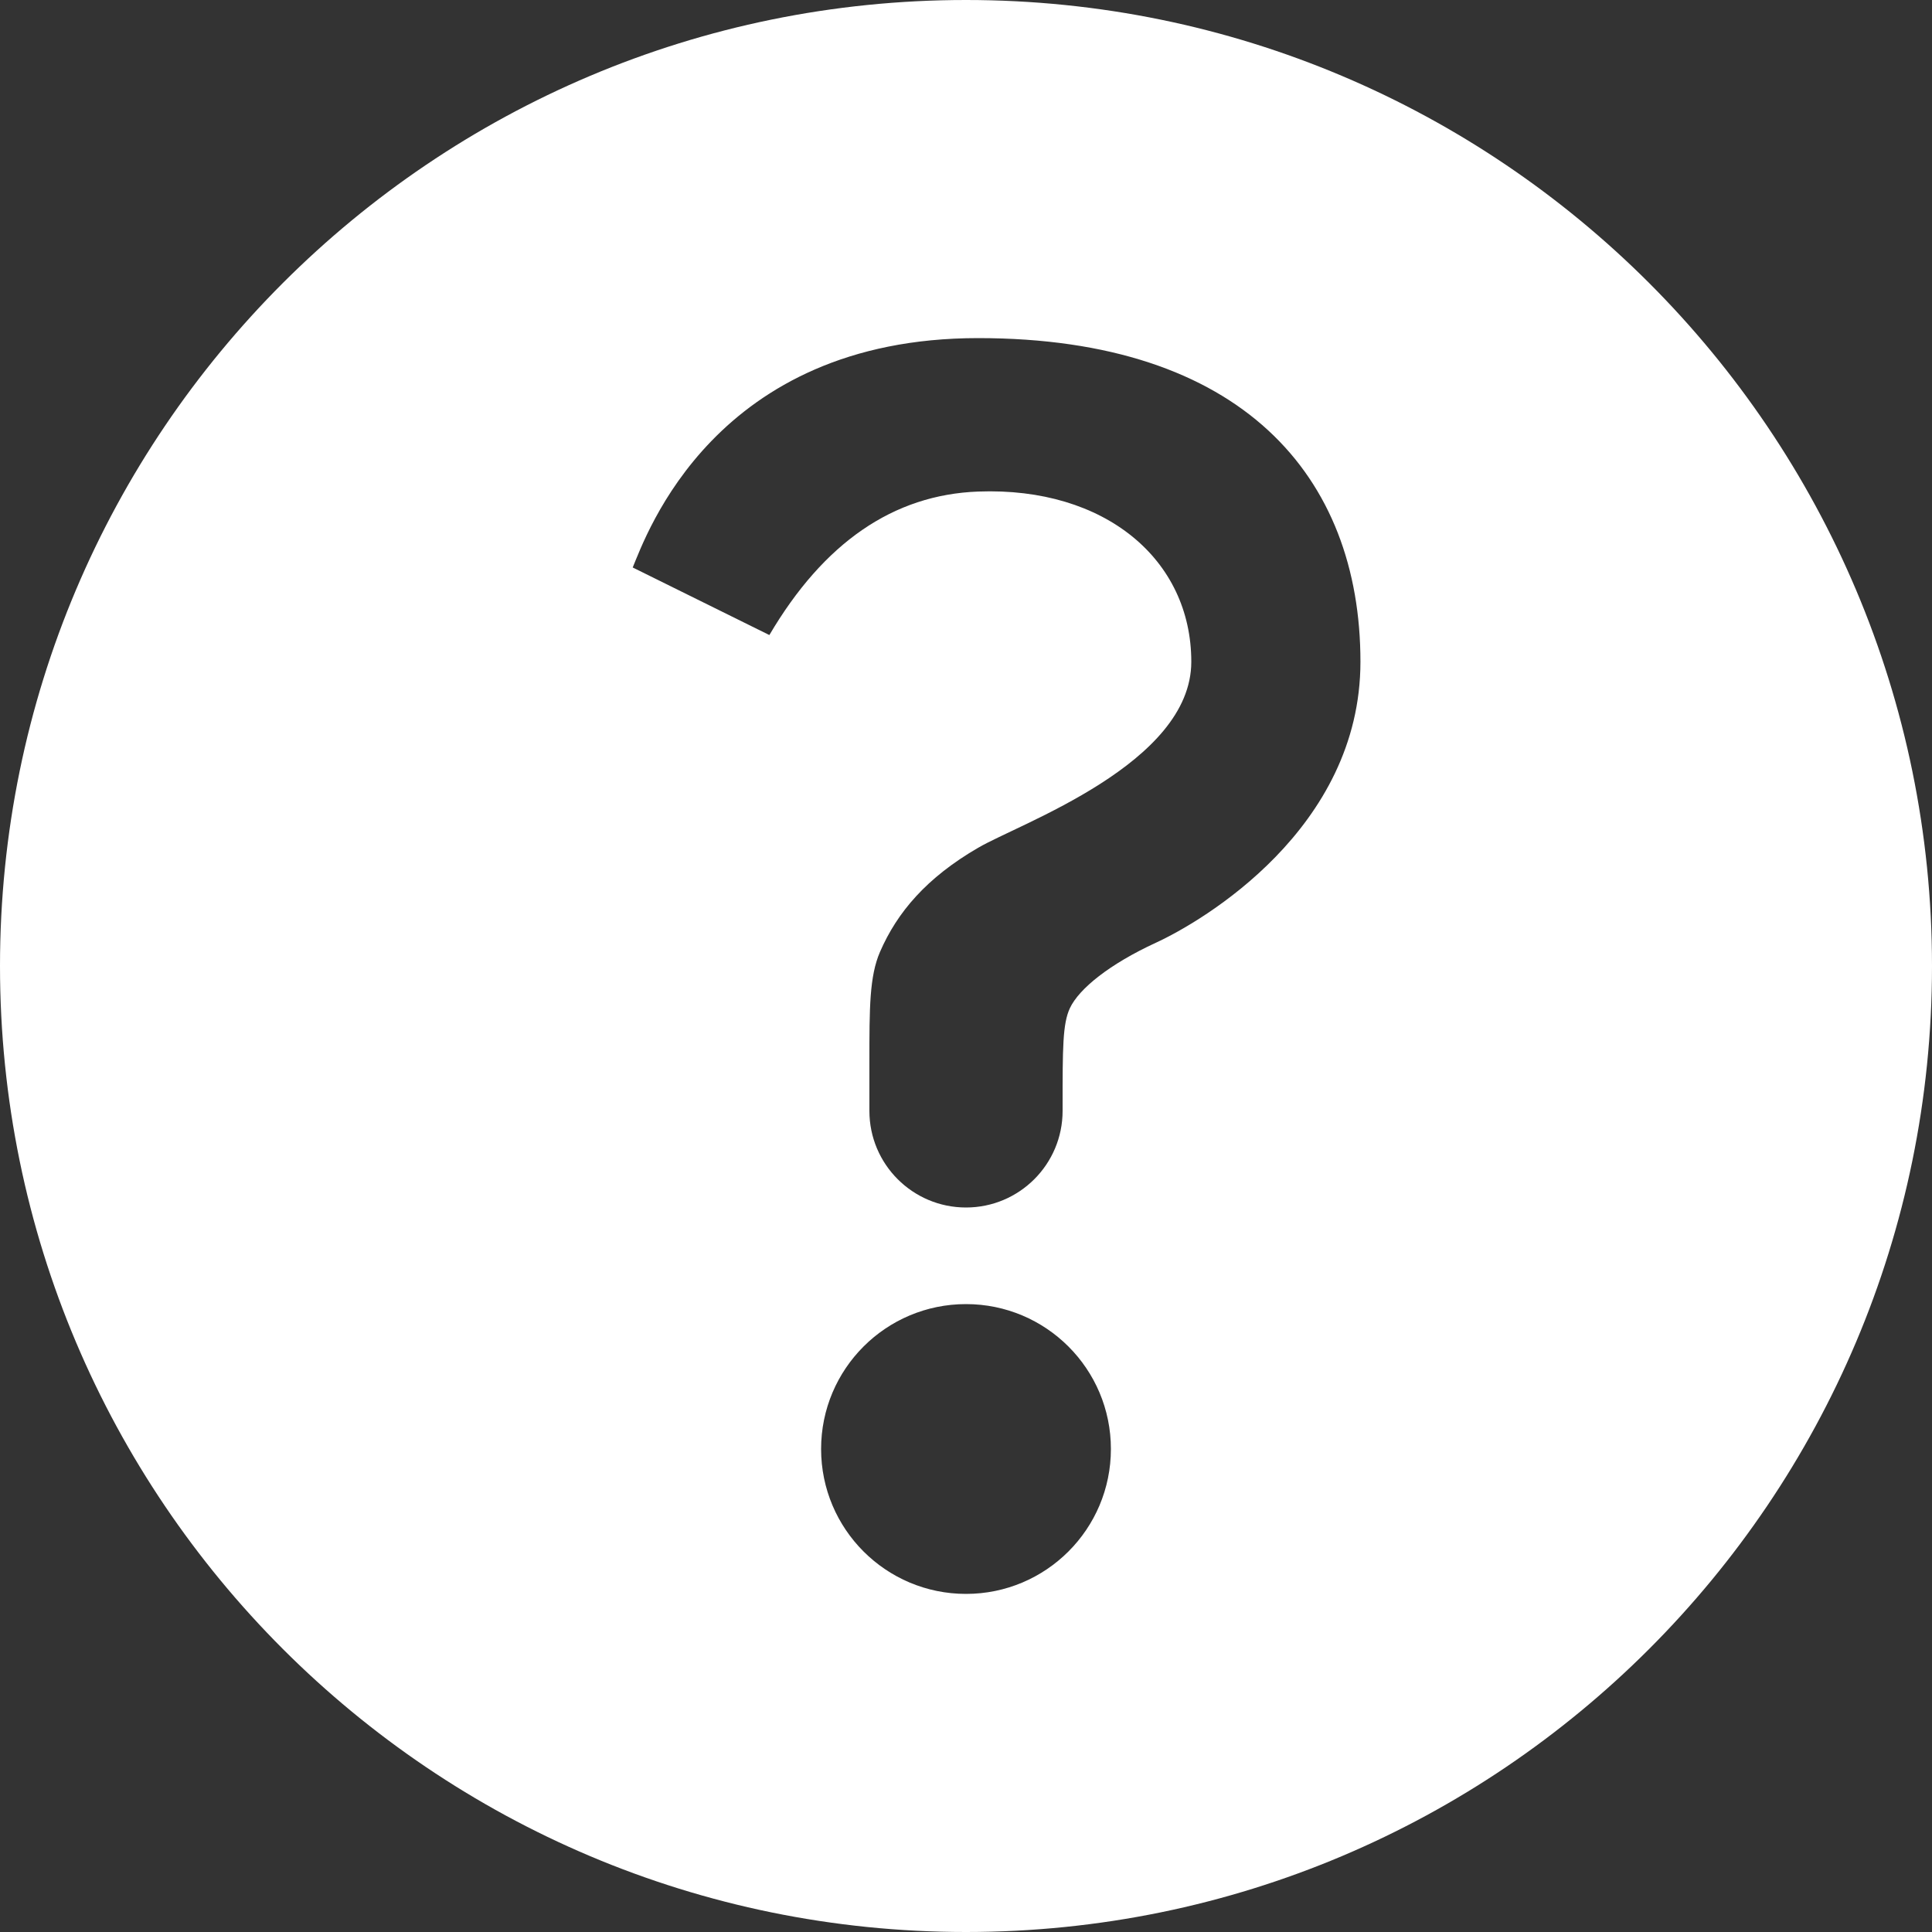 <?xml version="1.0" encoding="UTF-8"?>
<svg width="80px" height="80px" viewBox="0 0 80 80" version="1.1" xmlns="http://www.w3.org/2000/svg" xmlns:xlink="http://www.w3.org/1999/xlink">
    <rect x="0" y="0" width="80" height="80" fill="#333333" stroke="none"/>
    <!-- Generator: Sketch 46.2 (44496) - http://www.bohemiancoding.com/sketch -->
    <title>icon-frequently-asked-questions</title>
    <desc>Created with Sketch.</desc>
    <defs></defs>
    <g id="Contact-Us" stroke="none" stroke-width="1" fill="none" fill-rule="evenodd">
        <g id="1440---about-us" transform="translate(-1090, -330)" fill="#FFFFFF">
            <g id="hero">
                <g id="cards" transform="translate(810, 310)">
                    <path d="M320,100 C297.909,100 280,82.091 280,60 C280,37.909 297.909,20 320,20 C342.091,20 360,37.909 360,60 C360,82.091 342.091,100 320,100 Z M320,86 C323.314,86 326,83.314 326,80 C326,76.686 323.314,74 320,74 C316.686,74 314,76.686 314,80 C314,83.314 316.686,86 320,86 Z M316,66 L316,66 C316,68.209 317.791,70 320,70 L320,70 C322.209,70 324,68.209 324,66 C324,65.936 324,65.872 324,65.808 C324,63.396 324,62.394 324.301,61.748 C324.678,60.938 325.953,59.916 327.864,59.036 C329.776,58.157 336.333,54.323 336.333,47.401 C336.333,39.718 331.419,34 320.504,34 C309.589,34 306.754,42.175 306.199,43.498 L311.858,46.296 C314.113,42.466 316.995,40.486 320.504,40.354 C325.767,40.156 329.329,43.177 329.329,47.401 C329.329,51.625 322.188,54.112 320.504,55.104 C318.371,56.341 317.153,57.771 316.44,59.413 C316,60.426 316,61.742 316,63.953 C316,64.635 316,65.318 316,66 Z" id="icon-frequently-asked-questions"></path>
                </g>
            </g>
        </g>
    </g>
</svg>